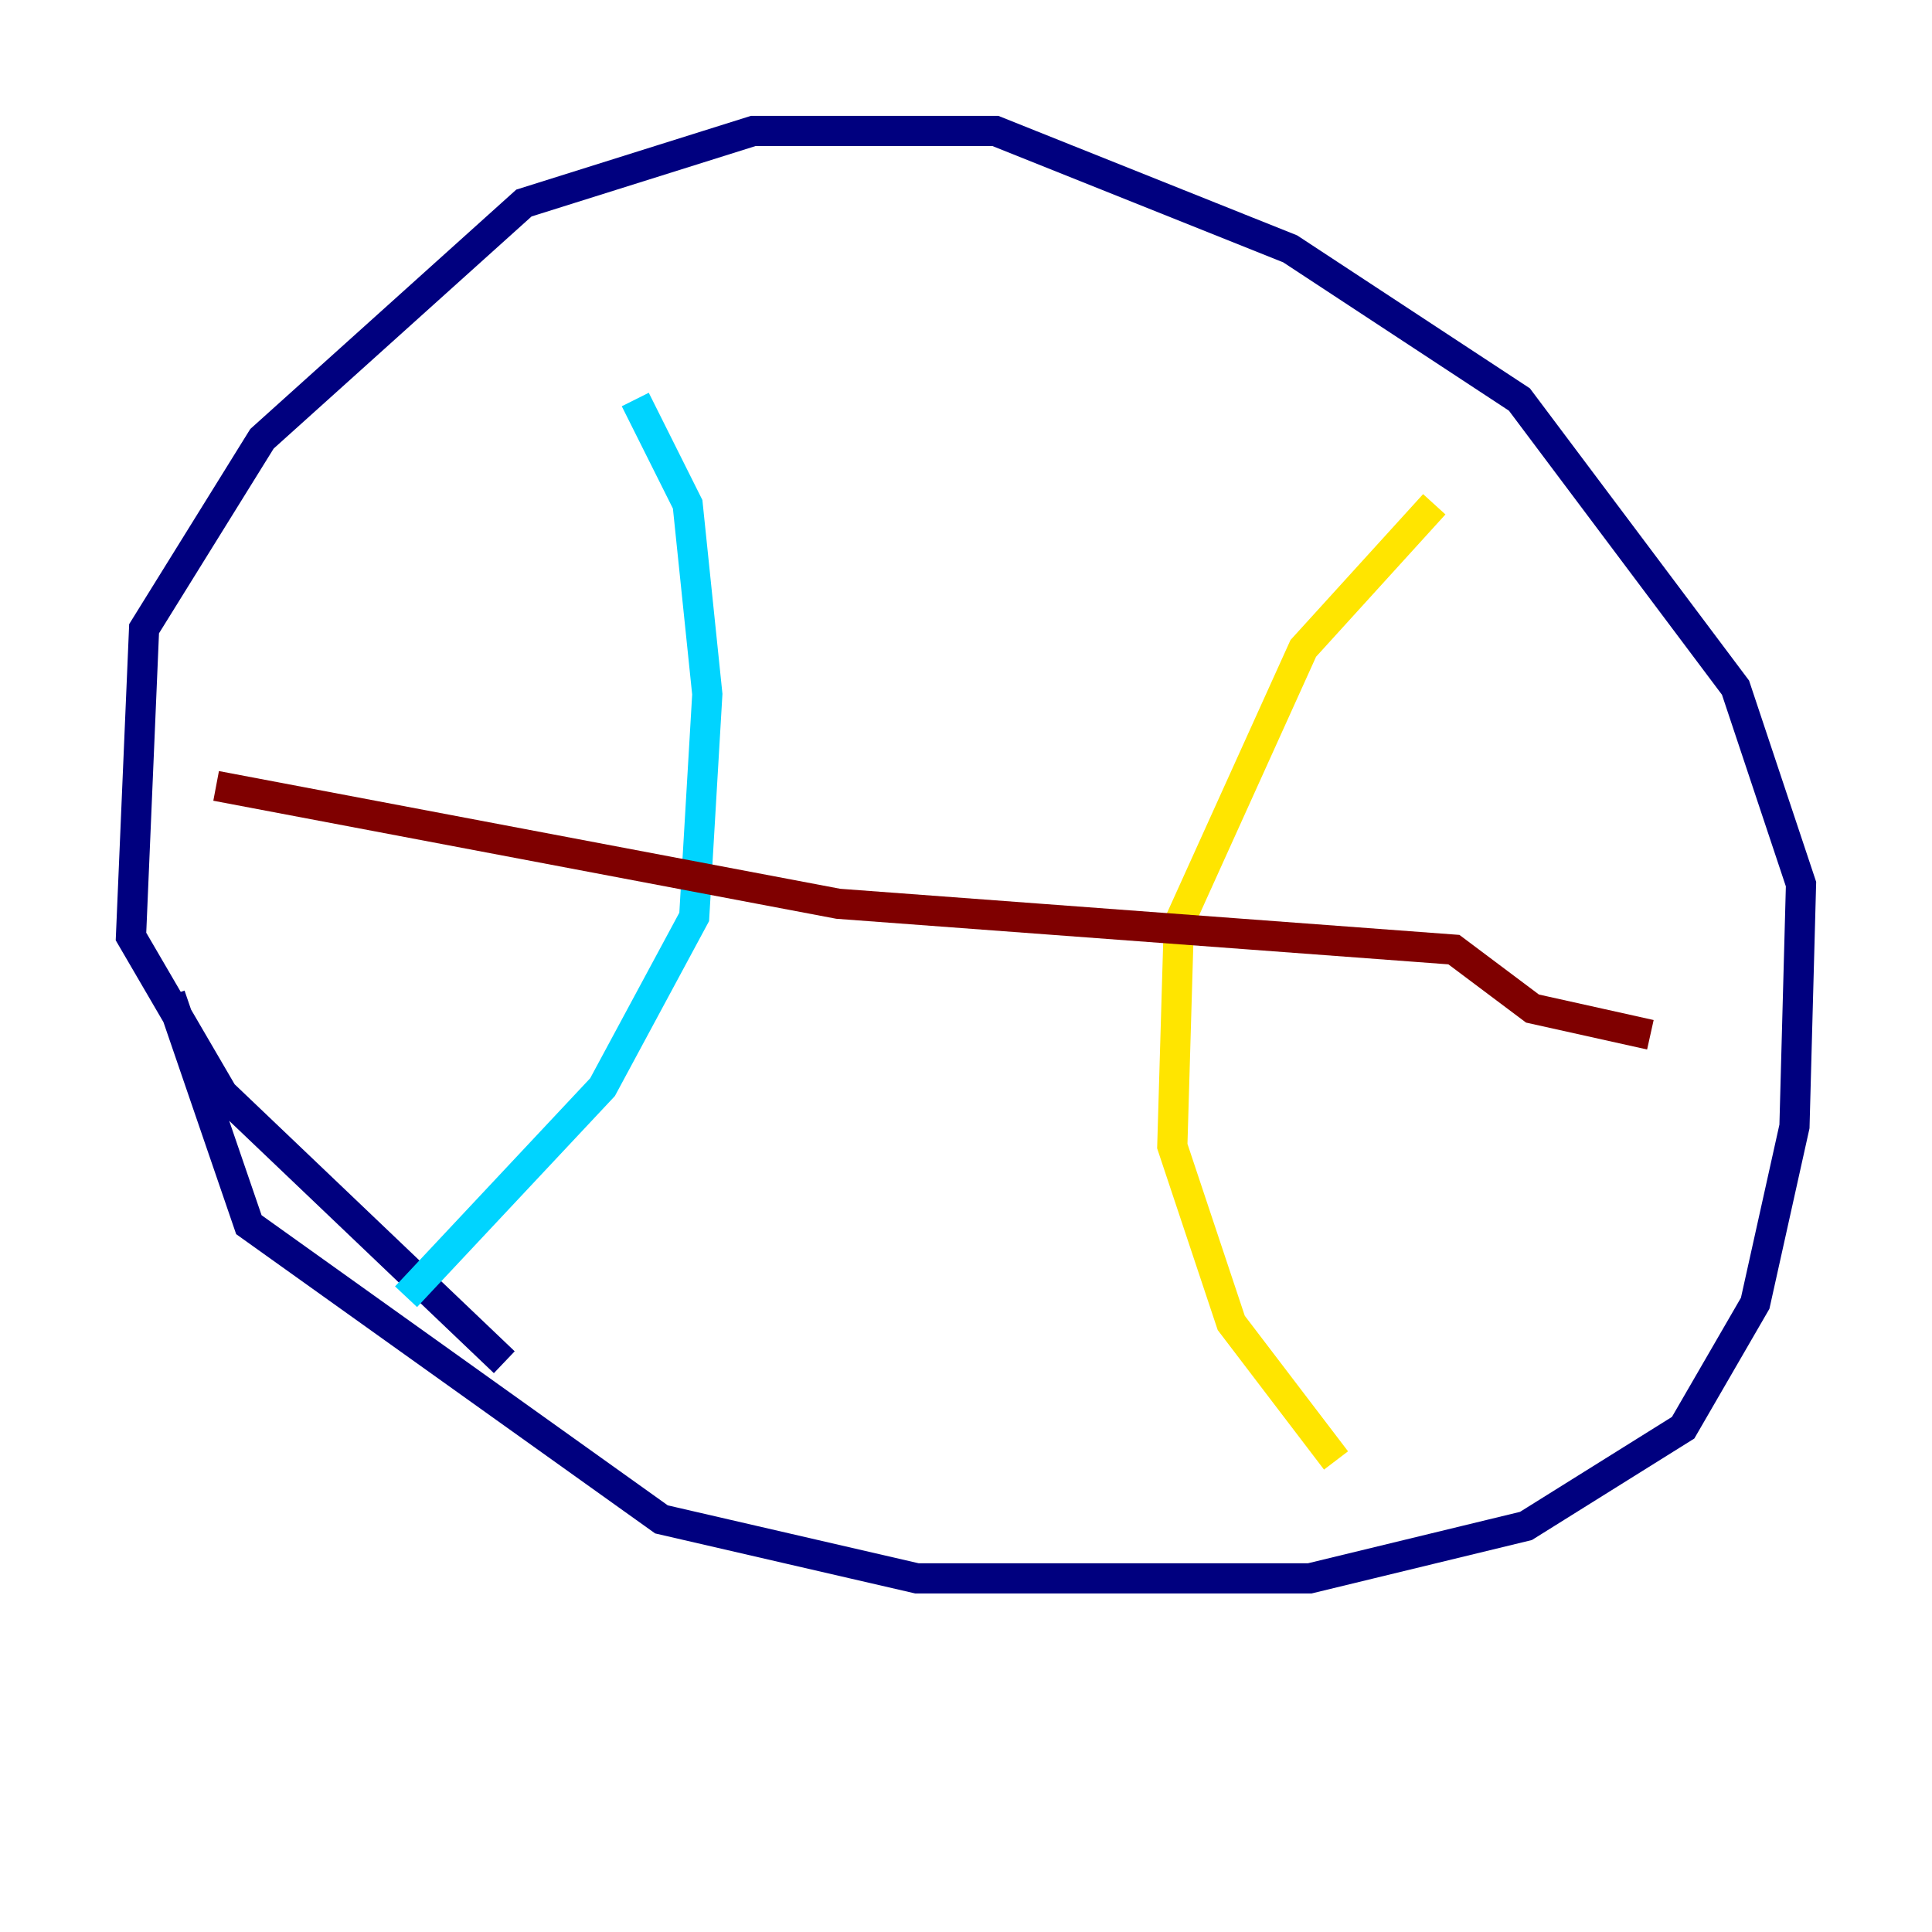 <?xml version="1.0" encoding="utf-8" ?>
<svg baseProfile="tiny" height="128" version="1.2" viewBox="0,0,128,128" width="128" xmlns="http://www.w3.org/2000/svg" xmlns:ev="http://www.w3.org/2001/xml-events" xmlns:xlink="http://www.w3.org/1999/xlink"><defs /><polyline fill="none" points="33.41,90.251 14.752,72.461 8.678,62.047 9.546,41.654 17.356,29.071 34.712,13.451 49.898,8.678 65.953,8.678 85.478,16.488 100.664,26.468 114.983,45.559 119.322,58.576 118.888,74.63 116.285,86.346 111.512,94.59 101.098,101.098 86.78,104.57 60.746,104.57 43.824,100.664 16.488,81.139 11.281,65.953" stroke="#00007f" stroke-width="2" /><polyline fill="none" points="42.088,26.468 45.559,33.41 46.861,45.993 45.993,60.746 39.919,72.027 26.902,85.912" stroke="#00d4ff" stroke-width="2" /><polyline fill="none" points="95.024,33.41 86.346,42.956 78.102,61.18 77.668,75.932 81.573,87.647 88.515,96.759" stroke="#ffe500" stroke-width="2" /><polyline fill="none" points="14.319,52.068 55.539,59.878 96.325,62.915 101.532,66.82 109.342,68.556" stroke="#7f0000" stroke-width="2" /></svg>
